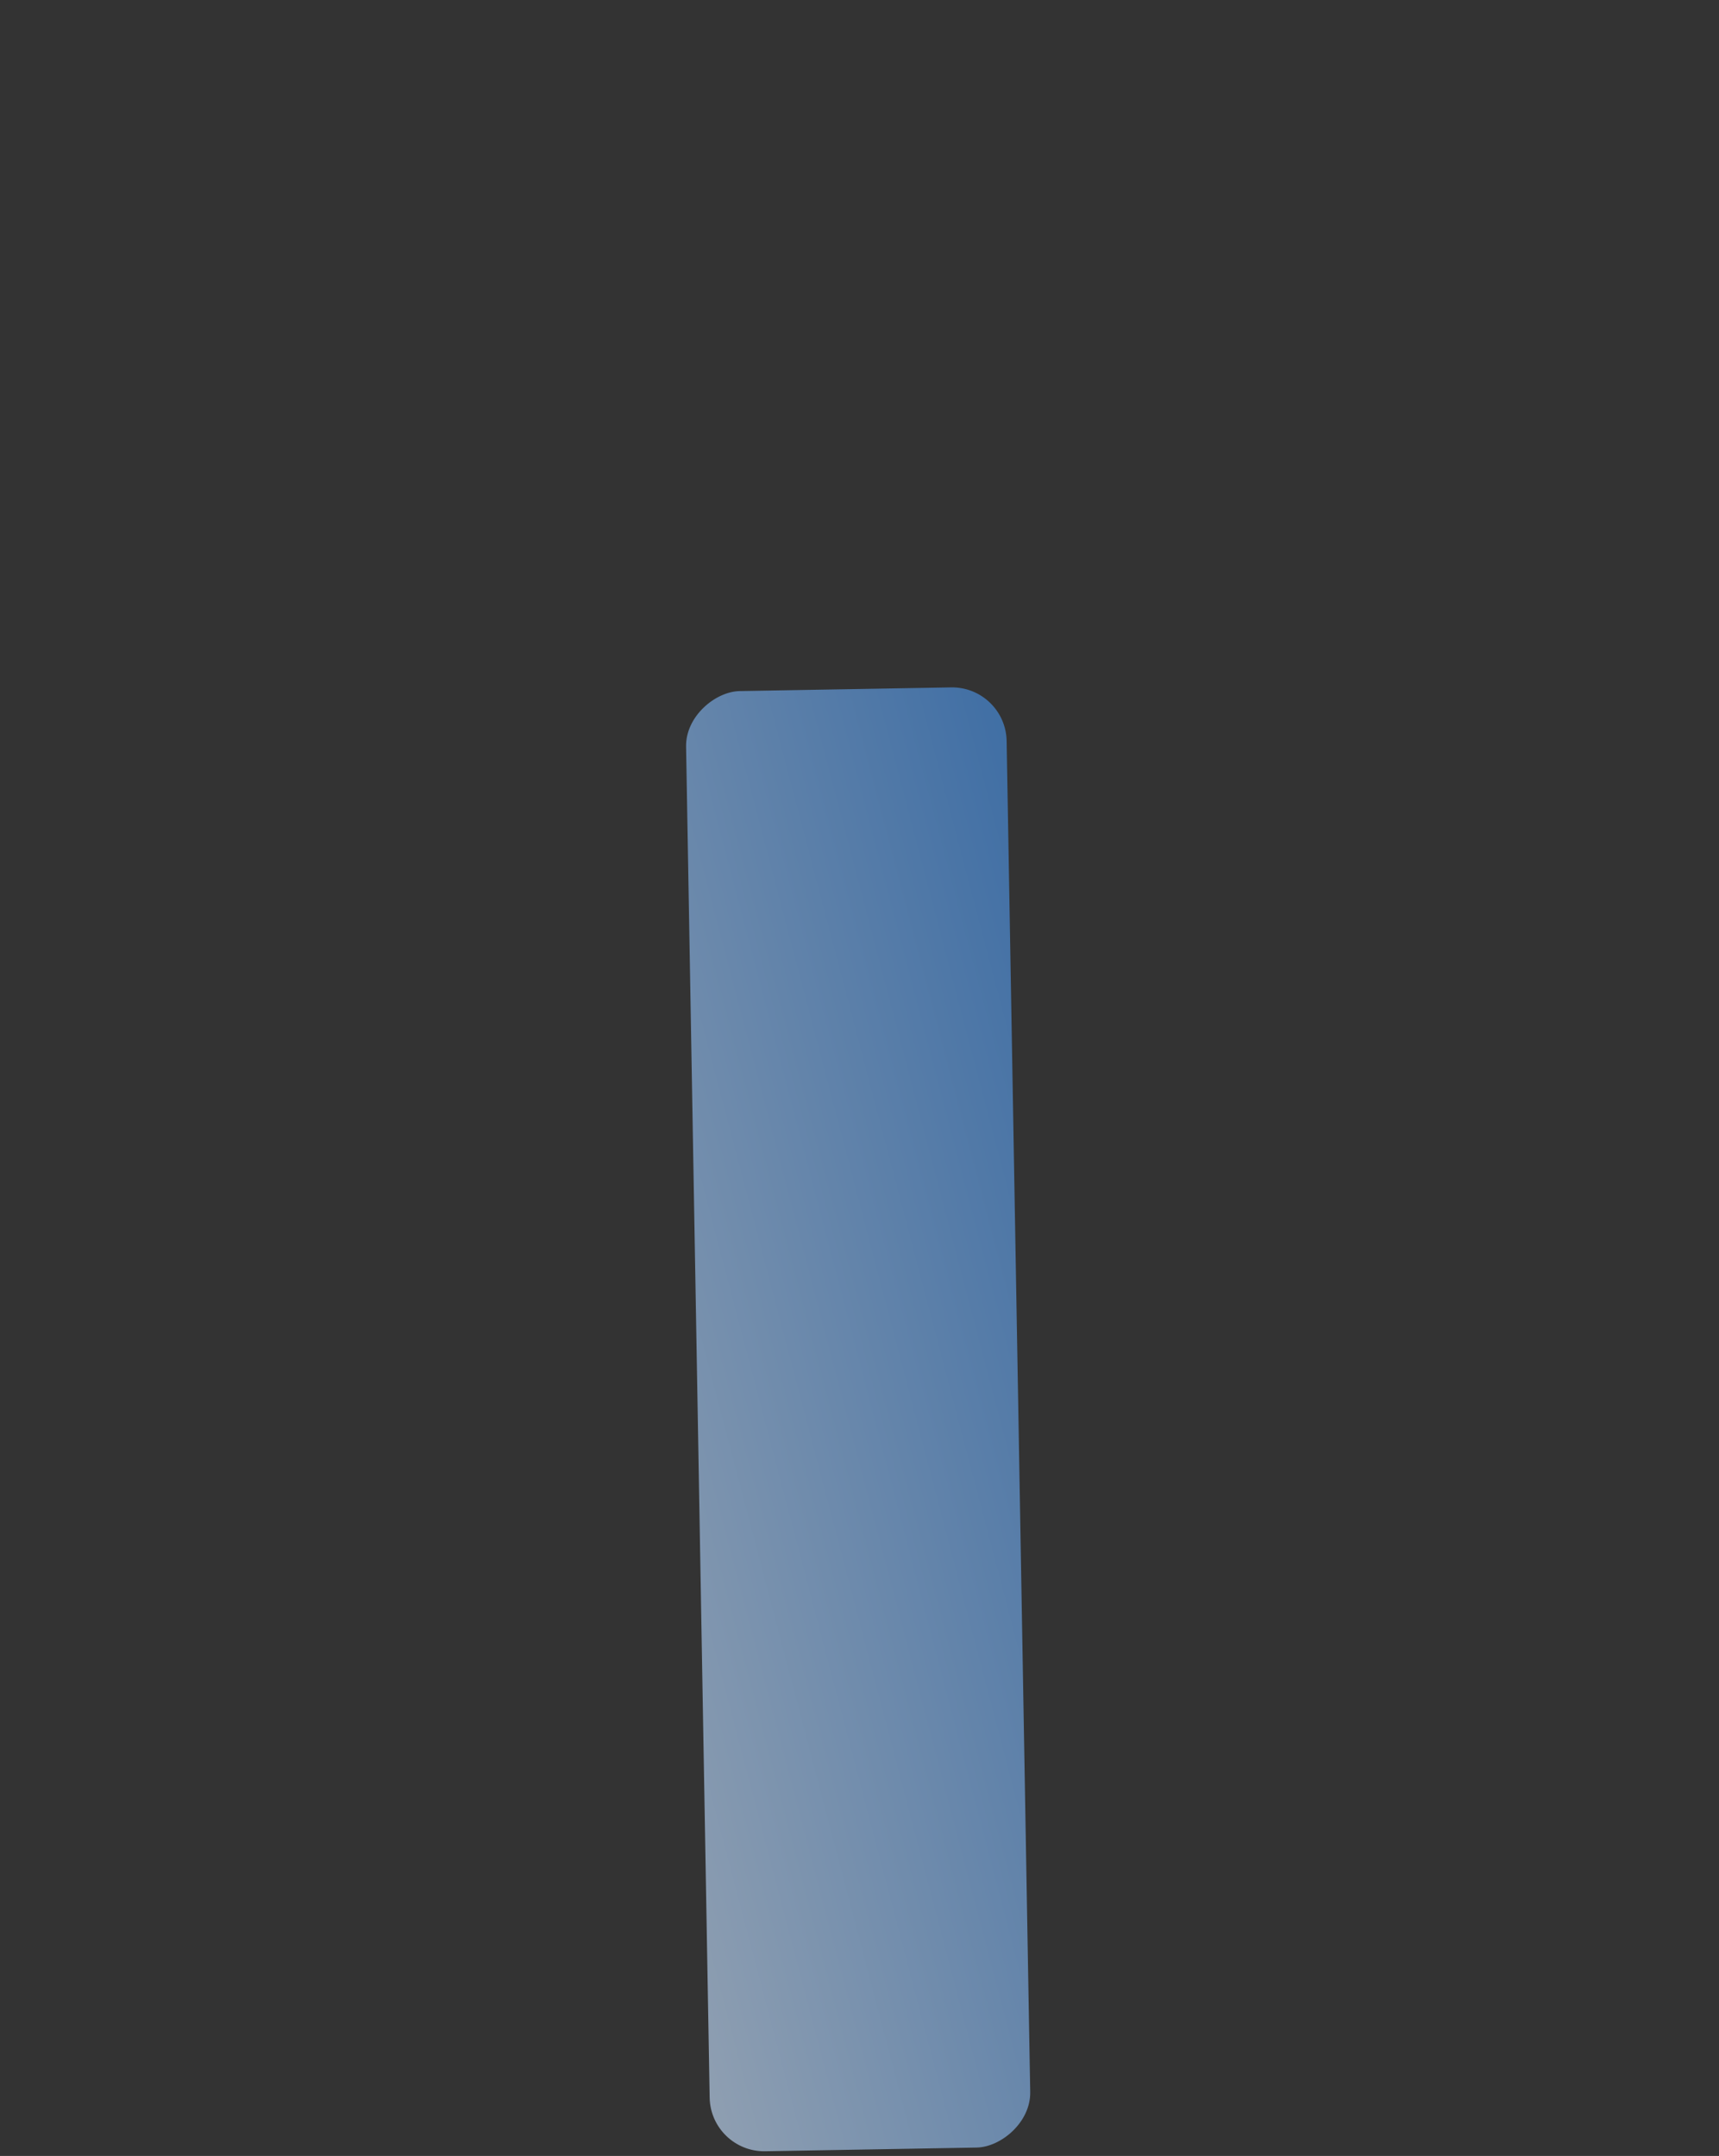 <?xml version="1.0" encoding="UTF-8" standalone="no"?>
<svg width="252px" height="316px" viewBox="0 0 252 316" version="1.1" xmlns="http://www.w3.org/2000/svg" xmlns:xlink="http://www.w3.org/1999/xlink" xmlns:sketch="http://www.bohemiancoding.com/sketch/ns">
    <rect x="0" y="0" width="252" height="316" fill="#333333" stroke="none"/>
    <!-- Generator: Sketch 3.0.3 (7892) - http://www.bohemiancoding.com/sketch -->
    <title>Rectangle 52</title>
    <desc>Created with Sketch.</desc>
    <defs>
        <linearGradient x1="156.483%" y1="140.906%" x2="2.703%" y2="3.852%" id="linearGradient-1">
            <stop stop-color="#FFFFFF" offset="0%"></stop>
            <stop stop-color="#4990E2" offset="100%"></stop>
        </linearGradient>
    </defs>
    <g id="Page-1" stroke="none" stroke-width="1" fill="none" fill-rule="evenodd" sketch:type="MSPage">
        <g id="Puzzle-top-nav" sketch:type="MSArtboardGroup" transform="translate(-73, -278)" fill="url(#linearGradient-1)" fill-opacity="0.65">
            <rect id="Rectangle-52" sketch:type="MSShapeGroup" transform="translate(198.802, 486.032) rotate(-271) translate(-198.802, -486.032) " x="91.777" y="462.532" width="214.051" height="47" rx="8"></rect>
        </g>
    </g>
</svg>
